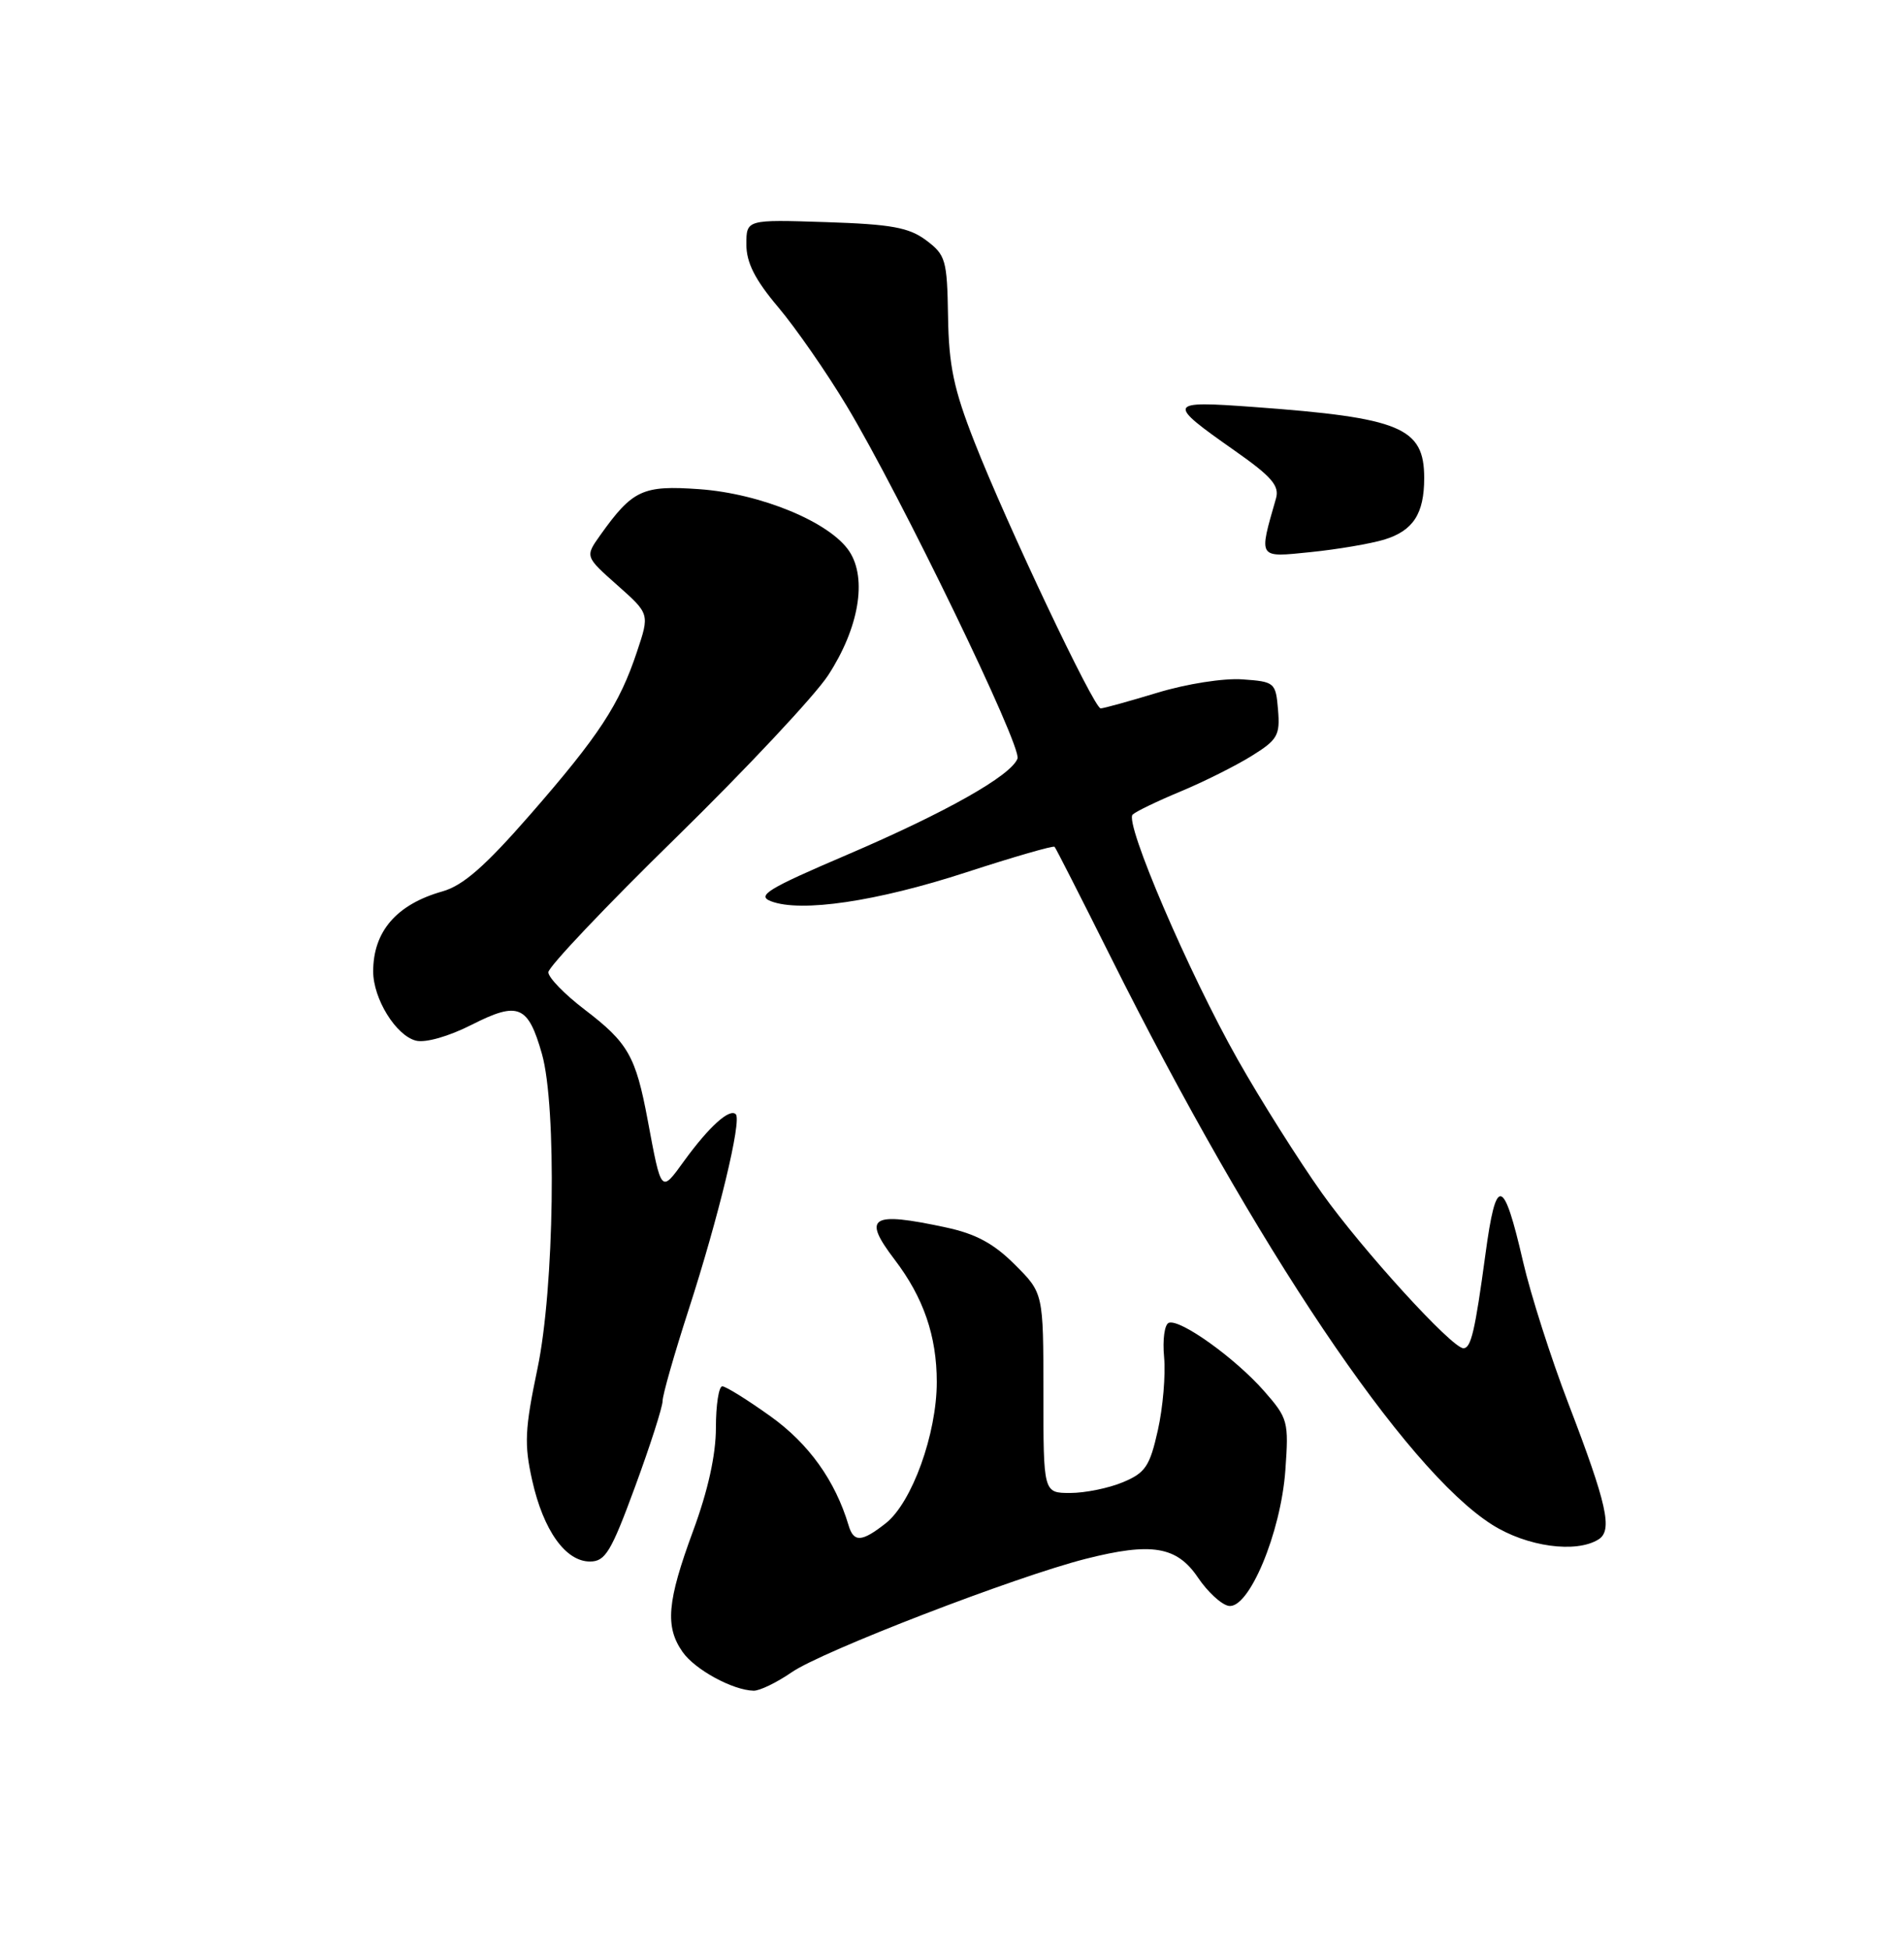 <?xml version="1.0" encoding="UTF-8" standalone="no"?>
<!DOCTYPE svg PUBLIC "-//W3C//DTD SVG 1.1//EN" "http://www.w3.org/Graphics/SVG/1.1/DTD/svg11.dtd" >
<svg xmlns="http://www.w3.org/2000/svg" xmlns:xlink="http://www.w3.org/1999/xlink" version="1.1" viewBox="0 0 250 256">
 <g >
 <path fill="currentColor"
d=" M 103.95 219.54 C 107.91 216.79 133.32 206.99 142.55 204.65 C 151.21 202.45 154.52 203.00 157.29 207.10 C 158.54 208.96 160.35 210.64 161.31 210.82 C 163.96 211.33 168.18 201.26 168.77 193.02 C 169.23 186.61 169.12 186.20 165.97 182.61 C 162.18 178.30 154.97 173.13 153.47 173.66 C 152.91 173.86 152.63 175.87 152.85 178.18 C 153.06 180.47 152.70 184.78 152.03 187.76 C 150.97 192.50 150.39 193.36 147.44 194.59 C 145.58 195.37 142.47 196.00 140.53 196.00 C 137.00 196.00 137.00 196.00 137.00 182.88 C 137.00 169.76 137.00 169.76 133.25 166.02 C 130.48 163.25 128.11 161.97 124.20 161.14 C 114.33 159.02 113.18 159.74 117.47 165.37 C 121.26 170.34 123.00 175.40 123.00 181.43 C 123.00 188.25 119.74 197.27 116.30 199.98 C 113.15 202.46 112.09 202.52 111.42 200.25 C 109.67 194.39 106.20 189.53 101.16 185.93 C 98.14 183.77 95.30 182.00 94.84 182.00 C 94.38 182.00 94.00 184.44 94.00 187.43 C 94.00 190.99 92.97 195.67 91.00 201.00 C 87.59 210.24 87.30 213.56 89.63 216.88 C 91.25 219.19 96.19 221.89 98.95 221.96 C 99.74 221.98 101.99 220.89 103.95 219.54 Z  M 83.39 195.17 C 85.38 189.76 87.00 184.70 87.00 183.92 C 87.00 183.14 88.53 177.78 90.40 172.00 C 94.35 159.80 97.42 147.09 96.61 146.28 C 95.80 145.47 93.10 147.91 89.85 152.38 C 86.76 156.64 86.86 156.75 85.04 147.03 C 83.47 138.64 82.47 136.89 76.75 132.53 C 74.14 130.54 72.00 128.34 72.00 127.64 C 72.00 126.94 79.55 118.97 88.79 109.94 C 98.02 100.90 107.00 91.32 108.74 88.65 C 112.77 82.47 113.88 76.00 111.53 72.40 C 109.02 68.57 99.94 64.80 91.82 64.22 C 84.38 63.69 83.06 64.30 78.80 70.28 C 76.82 73.07 76.82 73.07 81.06 76.83 C 85.30 80.59 85.30 80.59 83.64 85.55 C 81.33 92.50 78.66 96.57 69.61 106.95 C 63.69 113.73 60.81 116.25 58.11 117.02 C 52.08 118.72 49.00 122.27 49.00 127.53 C 49.00 131.12 51.99 135.96 54.62 136.62 C 55.87 136.93 58.91 136.07 61.96 134.52 C 68.06 131.43 69.34 131.97 71.16 138.37 C 73.12 145.31 72.79 169.12 70.57 179.68 C 68.91 187.62 68.81 189.59 69.88 194.36 C 71.35 200.92 74.26 205.00 77.46 205.00 C 79.48 205.00 80.24 203.74 83.39 195.17 Z  M 209.90 202.09 C 211.77 200.90 211.01 197.51 205.93 184.25 C 203.66 178.34 200.98 169.96 199.98 165.63 C 197.40 154.44 196.44 154.26 195.04 164.67 C 193.67 174.78 193.15 177.00 192.15 177.00 C 190.65 177.00 178.92 164.14 173.57 156.63 C 170.49 152.29 165.52 144.42 162.53 139.13 C 156.09 127.75 147.61 107.97 148.72 106.94 C 149.15 106.53 151.97 105.17 155.00 103.91 C 158.03 102.65 162.21 100.56 164.31 99.26 C 167.75 97.13 168.09 96.54 167.81 93.20 C 167.51 89.60 167.38 89.49 163.14 89.19 C 160.69 89.01 155.79 89.78 151.98 90.94 C 148.25 92.07 144.89 93.00 144.52 93.00 C 143.64 93.00 132.17 68.80 127.94 58.00 C 125.23 51.10 124.58 48.00 124.48 41.55 C 124.36 34.12 124.17 33.47 121.61 31.55 C 119.34 29.86 117.05 29.44 108.43 29.16 C 98.00 28.82 98.00 28.82 98.00 32.09 C 98.00 34.48 99.13 36.72 102.19 40.34 C 104.49 43.07 108.54 48.90 111.18 53.30 C 118.21 65.00 134.21 98.02 133.60 99.59 C 132.74 101.84 124.17 106.67 111.24 112.21 C 100.76 116.69 99.31 117.58 101.24 118.32 C 105.17 119.82 115.11 118.35 126.84 114.53 C 133.07 112.50 138.31 110.99 138.47 111.17 C 138.64 111.35 141.95 117.86 145.84 125.64 C 164.87 163.73 184.48 192.91 195.91 200.16 C 200.48 203.06 206.95 203.95 209.90 202.09 Z  M 181.76 70.84 C 185.56 69.67 187.00 67.45 187.00 62.76 C 187.00 56.12 183.93 54.84 164.60 53.43 C 153.22 52.60 153.11 52.84 162.10 59.15 C 166.98 62.57 168.02 63.78 167.54 65.44 C 165.25 73.42 165.11 73.19 172.11 72.48 C 175.63 72.12 179.97 71.38 181.76 70.84 Z "/>
</g>
</svg>